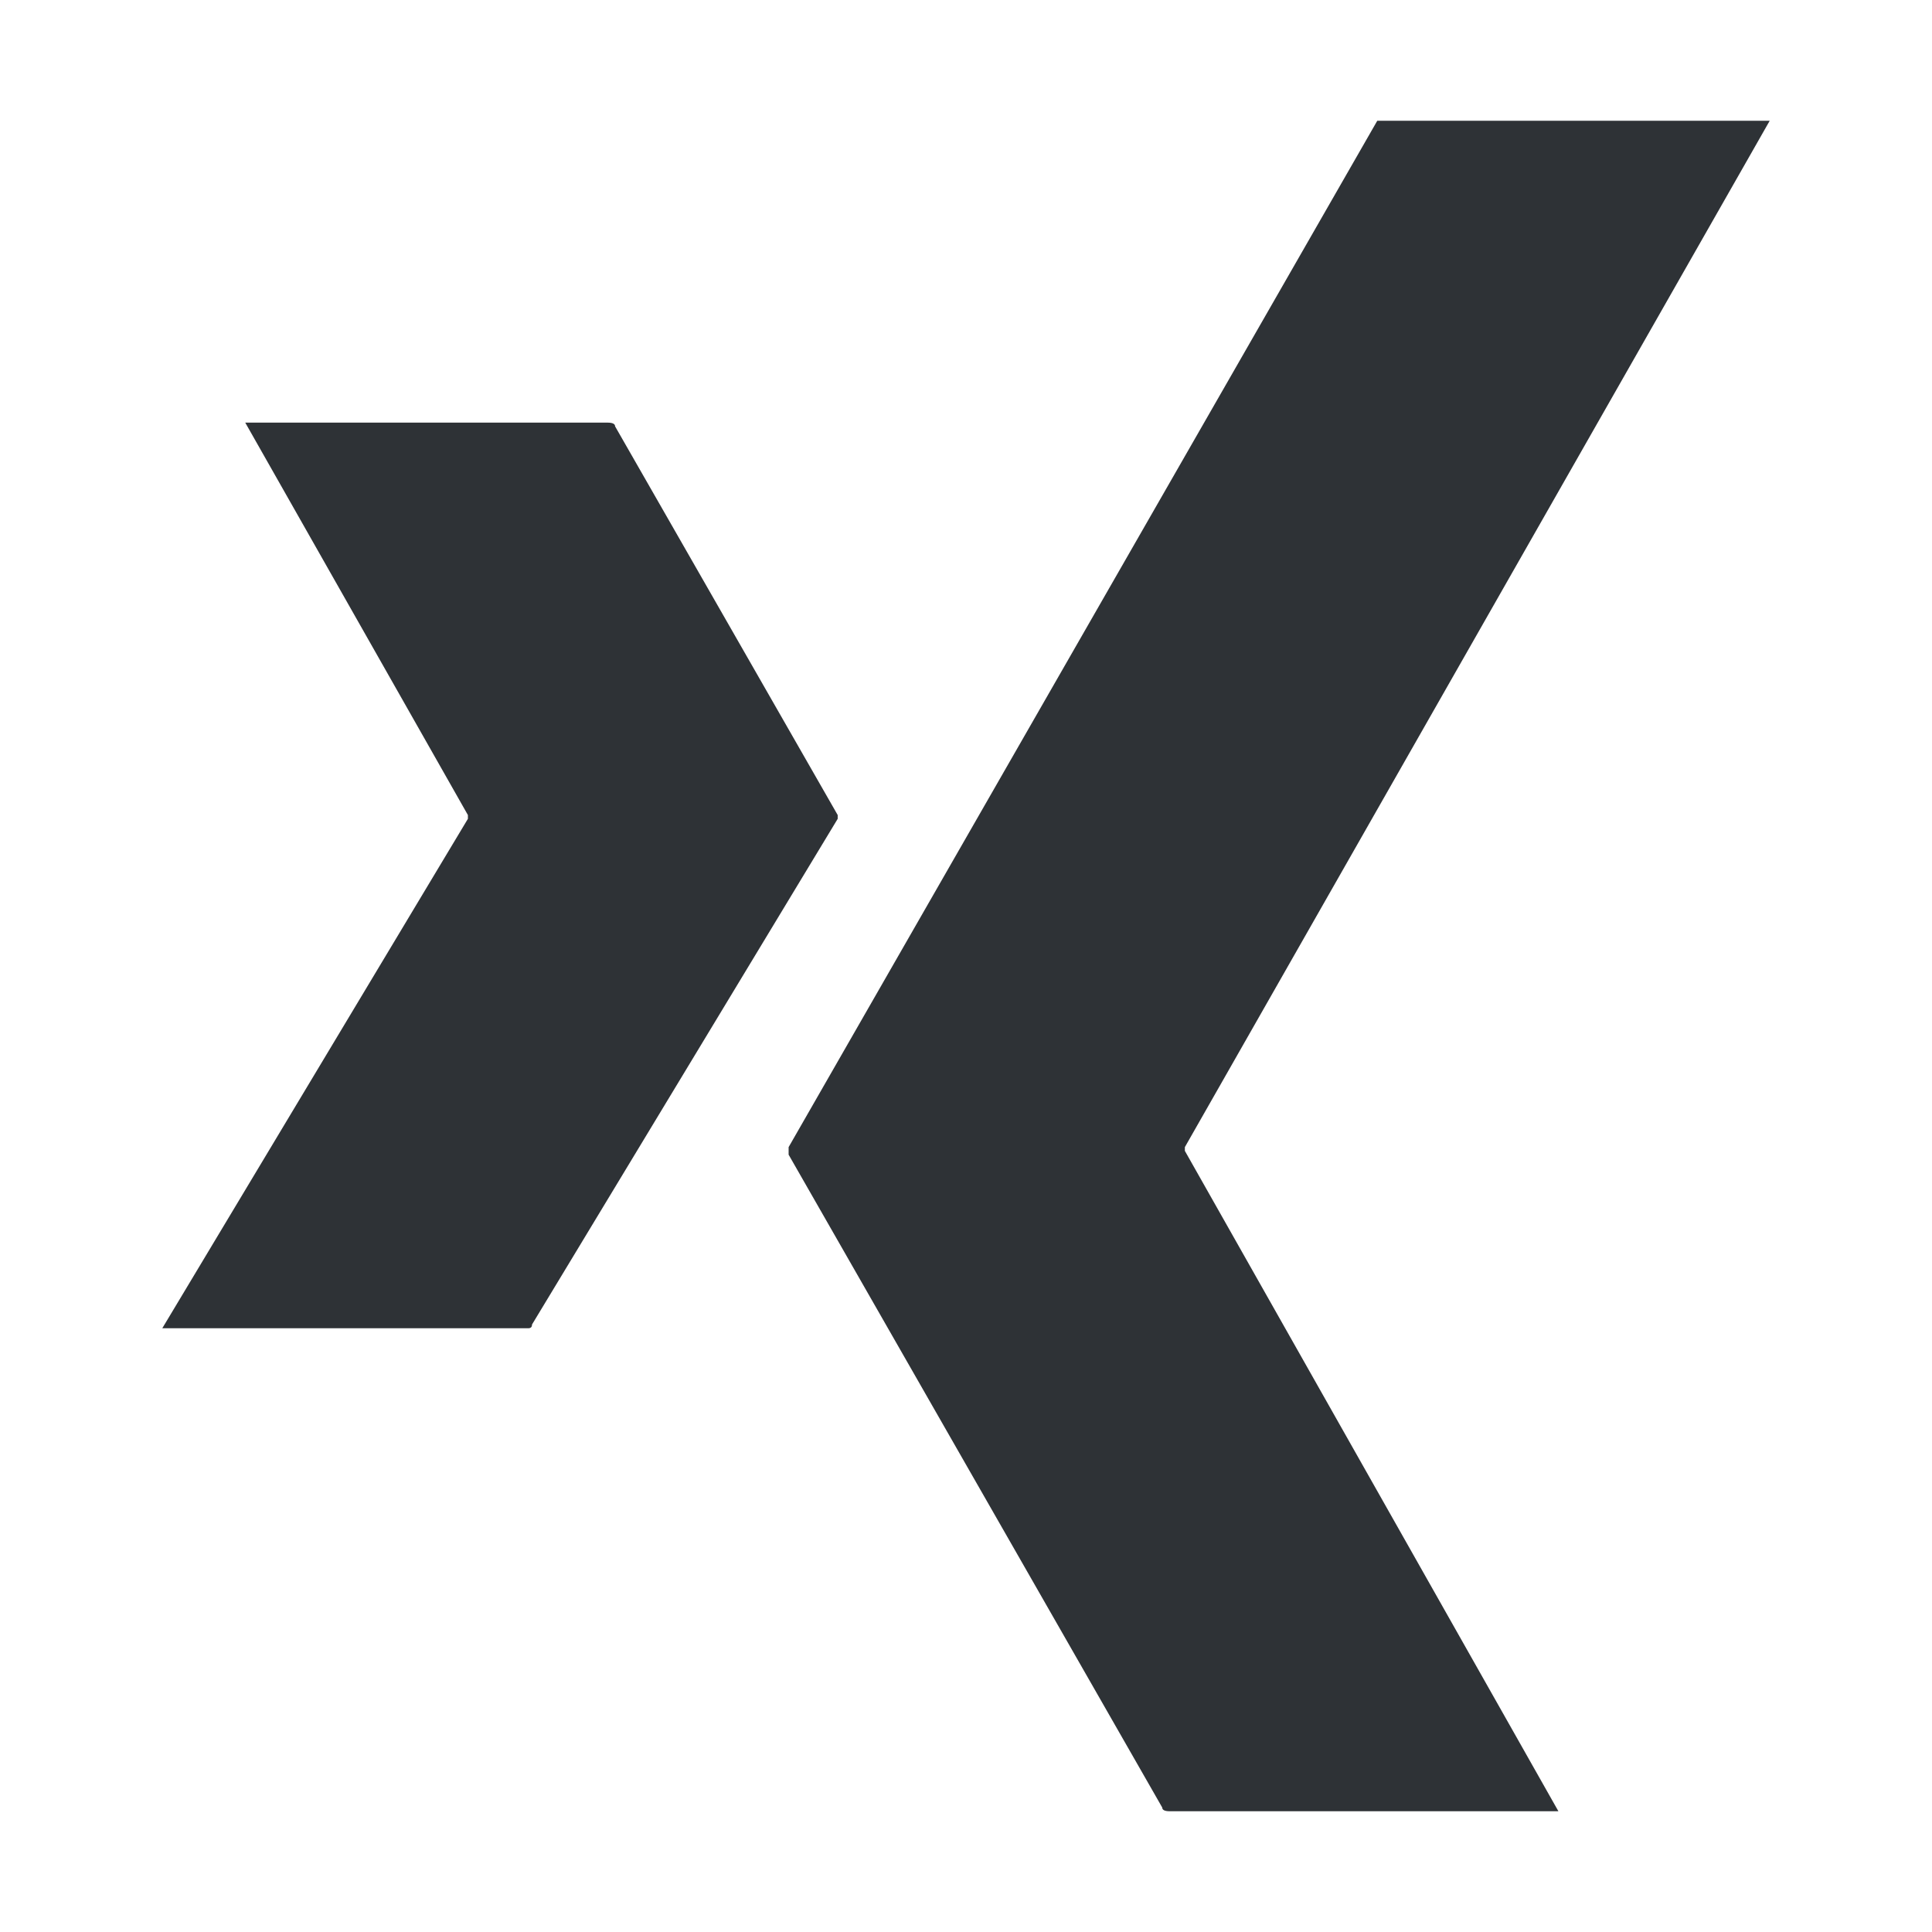 <?xml version="1.0" encoding="UTF-8"?>
<svg width="32px" height="32px" viewBox="0 0 32 32" version="1.1" xmlns="http://www.w3.org/2000/svg" xmlns:xlink="http://www.w3.org/1999/xlink">
    <!-- Generator: Sketch 63.1 (92452) - https://sketch.com -->
    <title>Icons/ion-logo-xing</title>
    <desc>Created with Sketch.</desc>
    <g id="Icons/ion-logo-xing" stroke="none" stroke-width="1" fill="none" fill-rule="evenodd" fill-opacity="0.9">
        <path d="M19.625,19 L19.625,19.062 L25.812,30 L19.375,30 C19.292,30 19.25,29.979 19.25,29.938 L13.062,19.125 L13.062,19 L22.812,2 L29.312,2 L19.625,19 Z M13.875,13.5 L13.875,13.562 L8.812,21.938 C8.812,21.979 8.792,22 8.75,22 L2.688,22 L7.75,13.562 L7.75,13.5 L4.062,7 L10.062,7 C10.146,7 10.188,7.021 10.188,7.062 L13.875,13.5 Z" id="↳-🎨-Fill" fill="#181C21"></path>
    </g>
</svg>